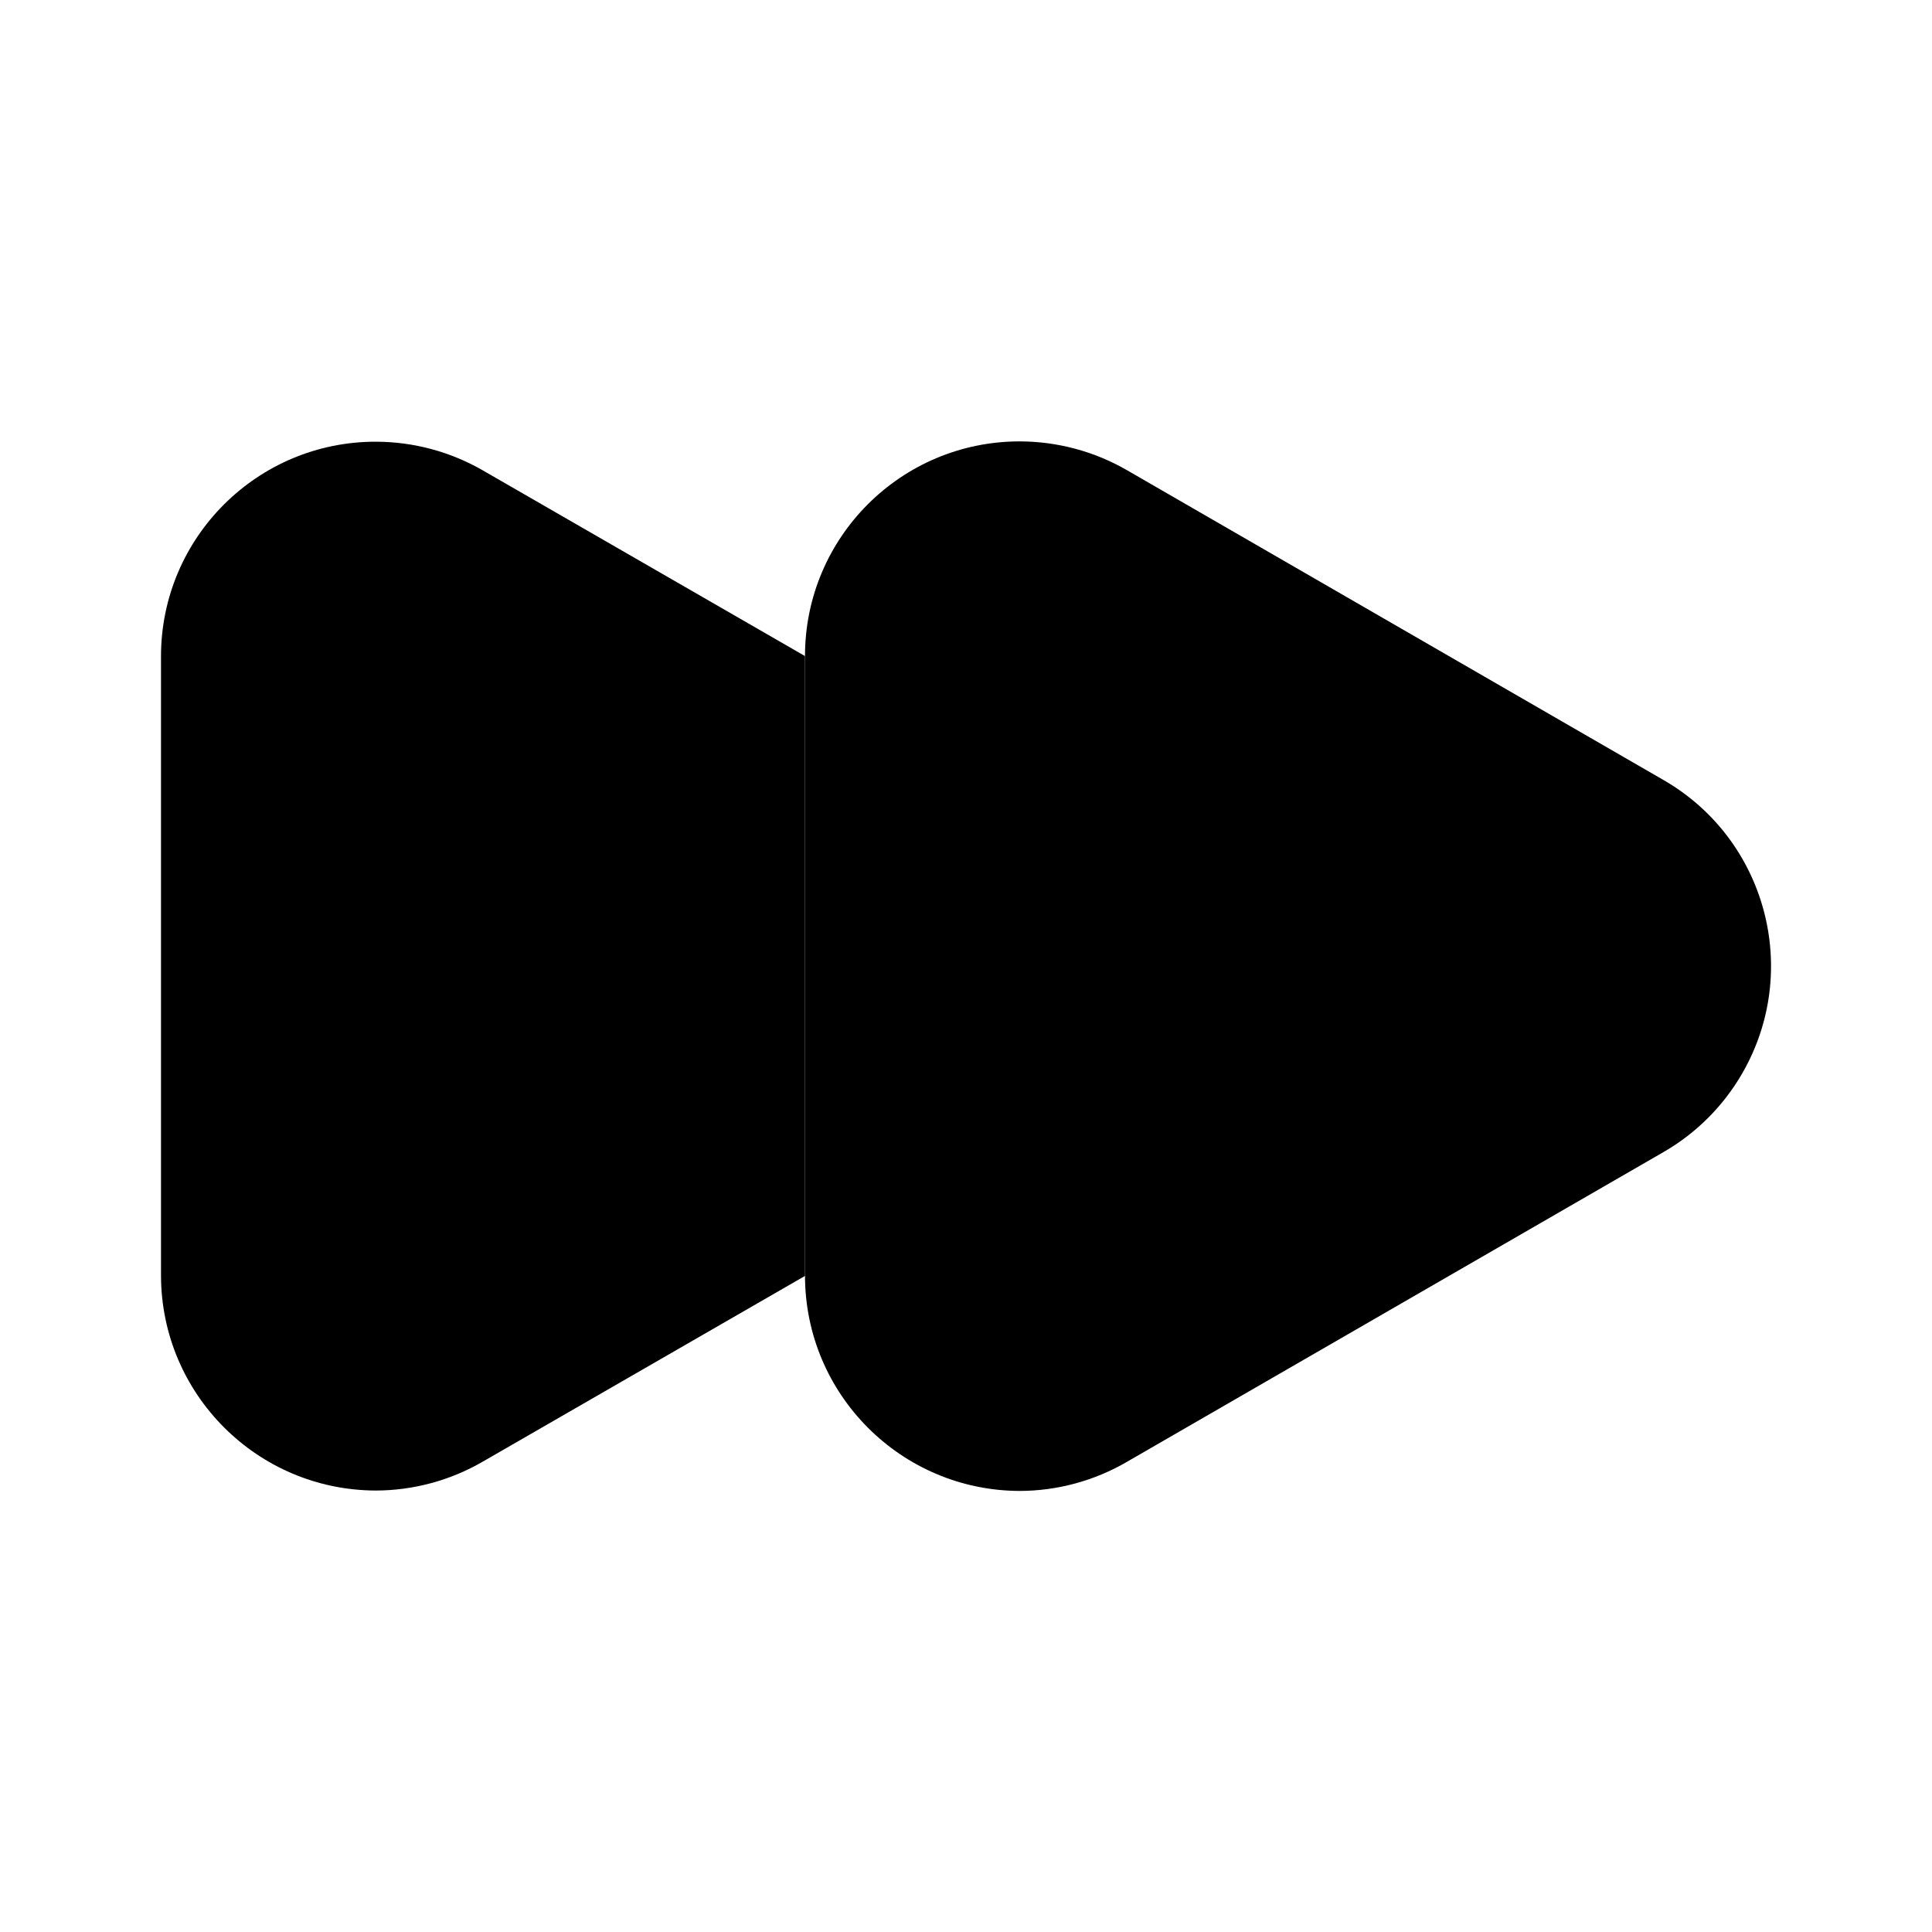 <svg xmlns="http://www.w3.org/2000/svg" width="24" height="24" viewBox="0 0 24 24">
    <path class="pr-icon-tertiary"
          d="M12.666,18.521c-1.472-0.005-2.663-1.198-2.666-2.67V8.149c0-1.473,1.194-2.666,2.667-2.666C13.135,5.484,13.595,5.607,14,5.841l6.667,3.85c1.276,0.737,1.712,2.368,0.975,3.644c-0.234,0.405-0.57,0.741-0.975,0.975l0,0L14,18.159C13.595,18.395,13.135,18.52,12.666,18.521z"></path>
    <path class="pr-icon-primary"
          d="M10,8.15L5.999,5.844C5.595,5.611,5.137,5.488,4.67,5.487C3.197,5.485,2.002,6.678,2,8.15v7.699c0.005,1.471,1.196,2.662,2.667,2.667c0.468-0.001,0.927-0.125,1.332-0.36L10,15.85V8.15z"></path>
</svg>
